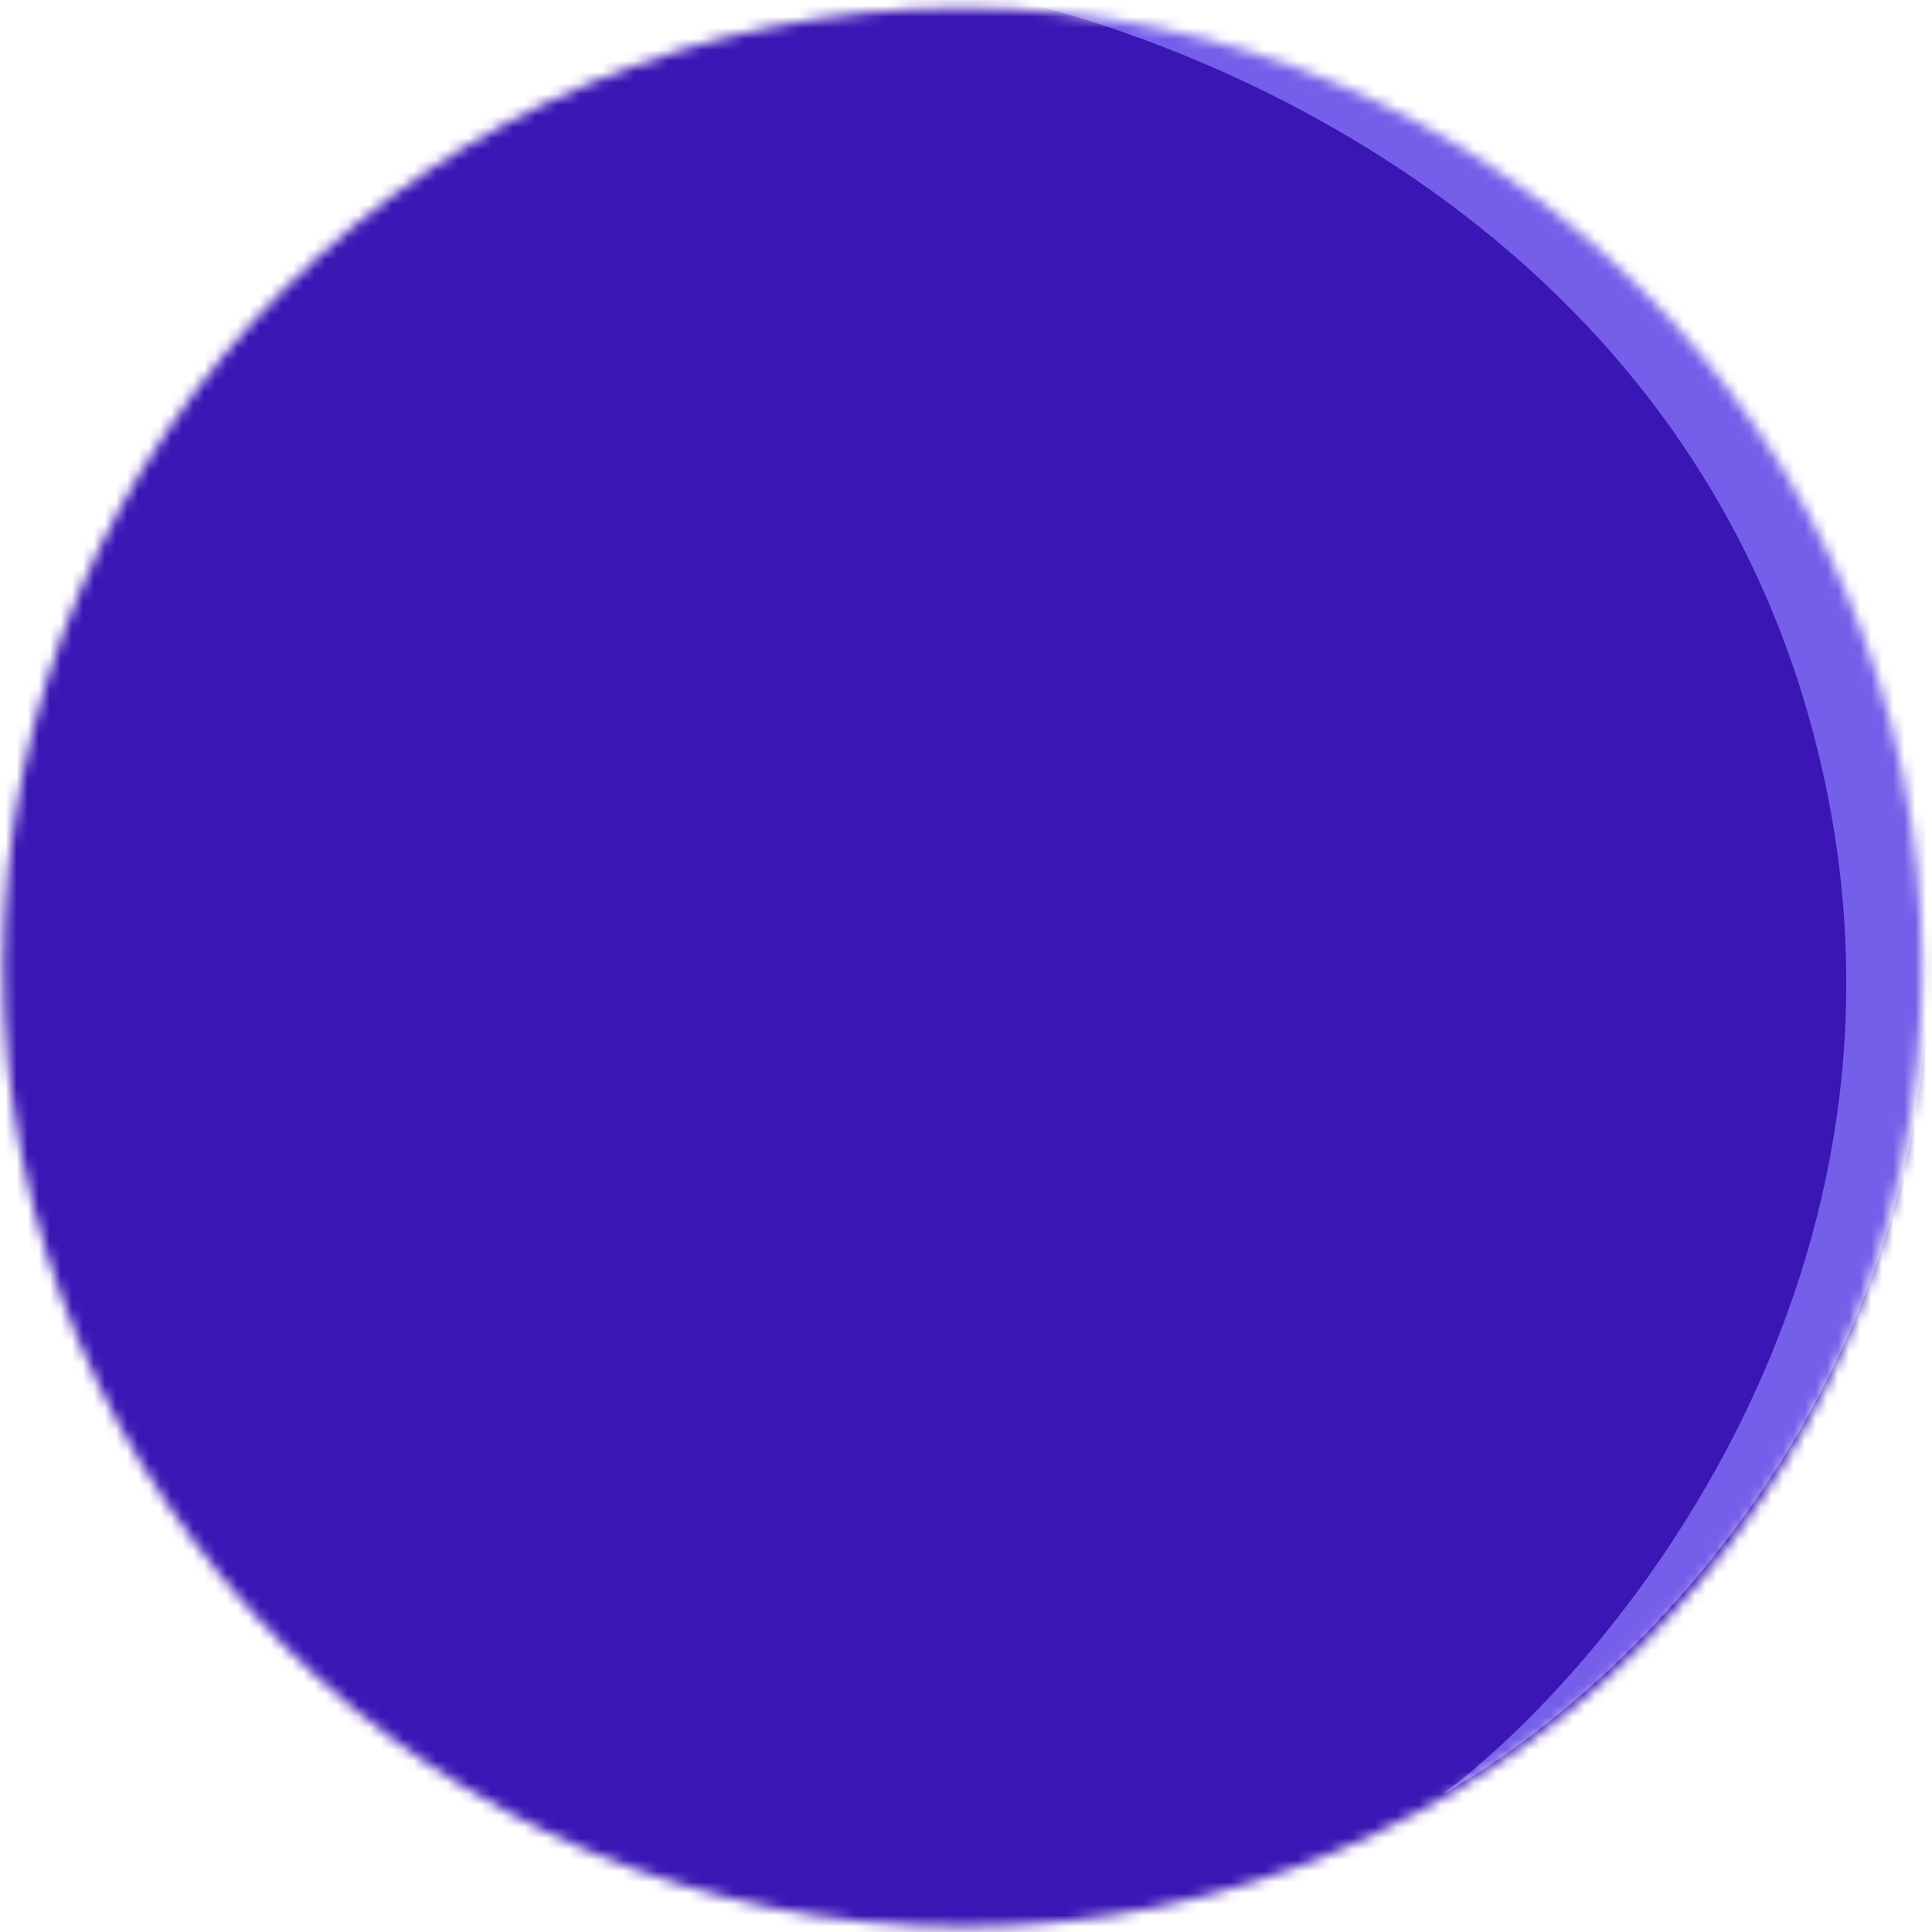 <svg width="175" height="175" viewBox="0 0 175 175" fill="none" xmlns="http://www.w3.org/2000/svg">
<mask id="mask0_1081_689" style="mask-type:alpha" maskUnits="userSpaceOnUse" x="0" y="0" width="175" height="175">
<circle cx="87.203" cy="87.624" r="86.914" fill="#620072"/>
</mask>
<g mask="url(#mask0_1081_689)">
<circle cx="93.54" cy="99.394" r="104.116" fill="#3A16B4"/>
<g filter="url(#filter0_f_1081_689)">
<path d="M164.031 65.612C151.004 18.114 104.17 0.88 82.381 -1.8C106.097 -4.253 157.119 -1.206 172.241 64.763C184.338 117.537 149.603 151.906 130.723 162.493C147.253 149.991 177.058 113.11 164.031 65.612Z" fill="#755EE9"/>
</g>
</g>
<defs>
<filter id="filter0_f_1081_689" x="71.517" y="-13.216" width="114.088" height="186.574" filterUnits="userSpaceOnUse" color-interpolation-filters="sRGB">
<feFlood flood-opacity="0" result="BackgroundImageFix"/>
<feBlend mode="normal" in="SourceGraphic" in2="BackgroundImageFix" result="shape"/>
<feGaussianBlur stdDeviation="5.432" result="effect1_foregroundBlur_1081_689"/>
</filter>
</defs>
</svg>
